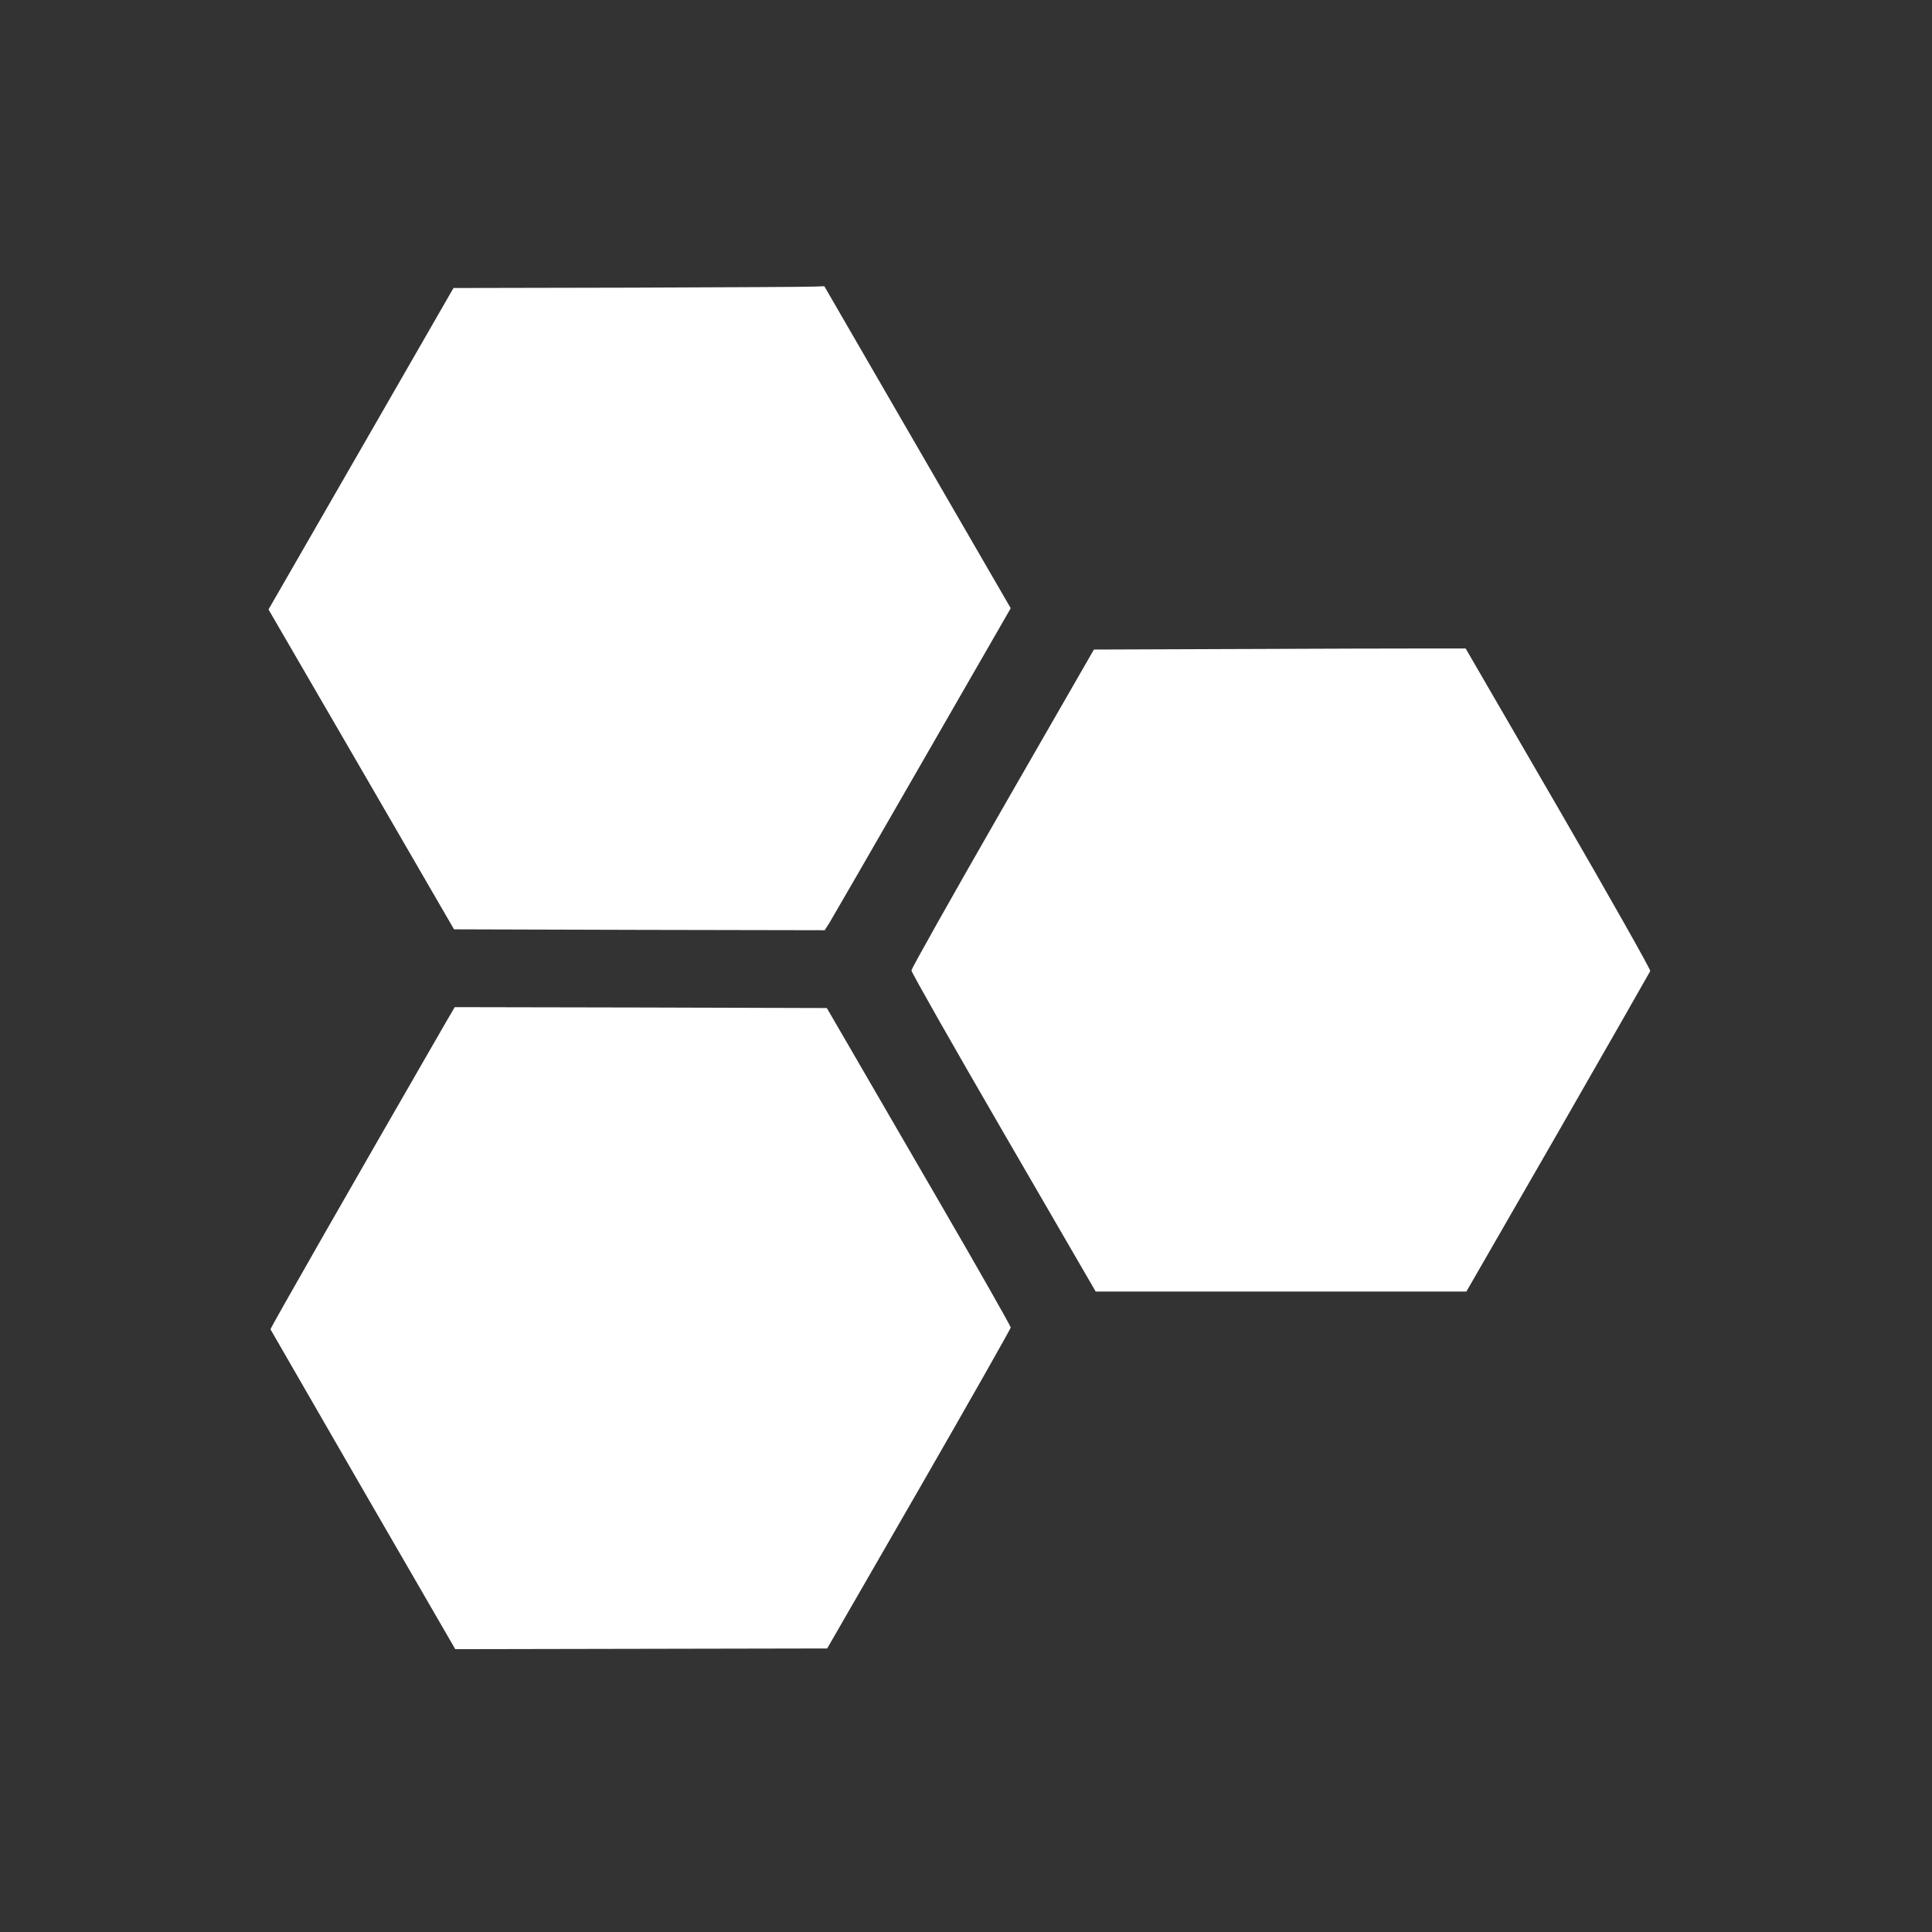 <?xml version="1.0" standalone="no"?>
<!DOCTYPE svg PUBLIC "-//W3C//DTD SVG 20010904//EN"
 "http://www.w3.org/TR/2001/REC-SVG-20010904/DTD/svg10.dtd">
<svg version="1.0" xmlns="http://www.w3.org/2000/svg"
 width="1080pt" height="1080pt" viewBox="0 0 1080 1080"
 preserveAspectRatio="xMidYMid meet">

<rect x="0" y="0" width="1080" height="1080" fill="#333333" stroke="none"/>

<g transform="translate(0,1080) scale(0.1,-0.1)"
fill="#000000" stroke="none">
<path fill="#FFFFFF" d="M3515 9192 l-980 -2 -490 -852 c-269 -468 -502 -872 -517 -898 l-27
-47 519 -894 518 -894 1036 -3 1036 -2 24 37 c13 21 247 426 520 901 l496 862
-521 900 -521 900 -56 -2 c-32 -2 -498 -4 -1037 -6z"/>
<path fill="#FFFFFF" d="M6930 7172 l-815 -3 -510 -887 c-280 -488 -510 -896 -510 -907 0 -11
232 -419 515 -907 l515 -888 1036 0 1036 0 512 889 c281 490 513 896 516 903
3 7 -228 416 -513 908 l-519 895 -224 0 c-123 0 -591 -1 -1039 -3z"/>
<path fill="#FFFFFF" d="M2494 5088 c-501 -869 -984 -1713 -982 -1719 2 -4 235 -408 518 -898
l515 -890 1039 2 1040 2 513 890 c282 490 512 896 513 904 0 8 -176 318 -392
690 -216 372 -447 771 -514 886 l-122 210 -1040 3 -1040 2 -48 -82z"/>
</g>
</svg>
